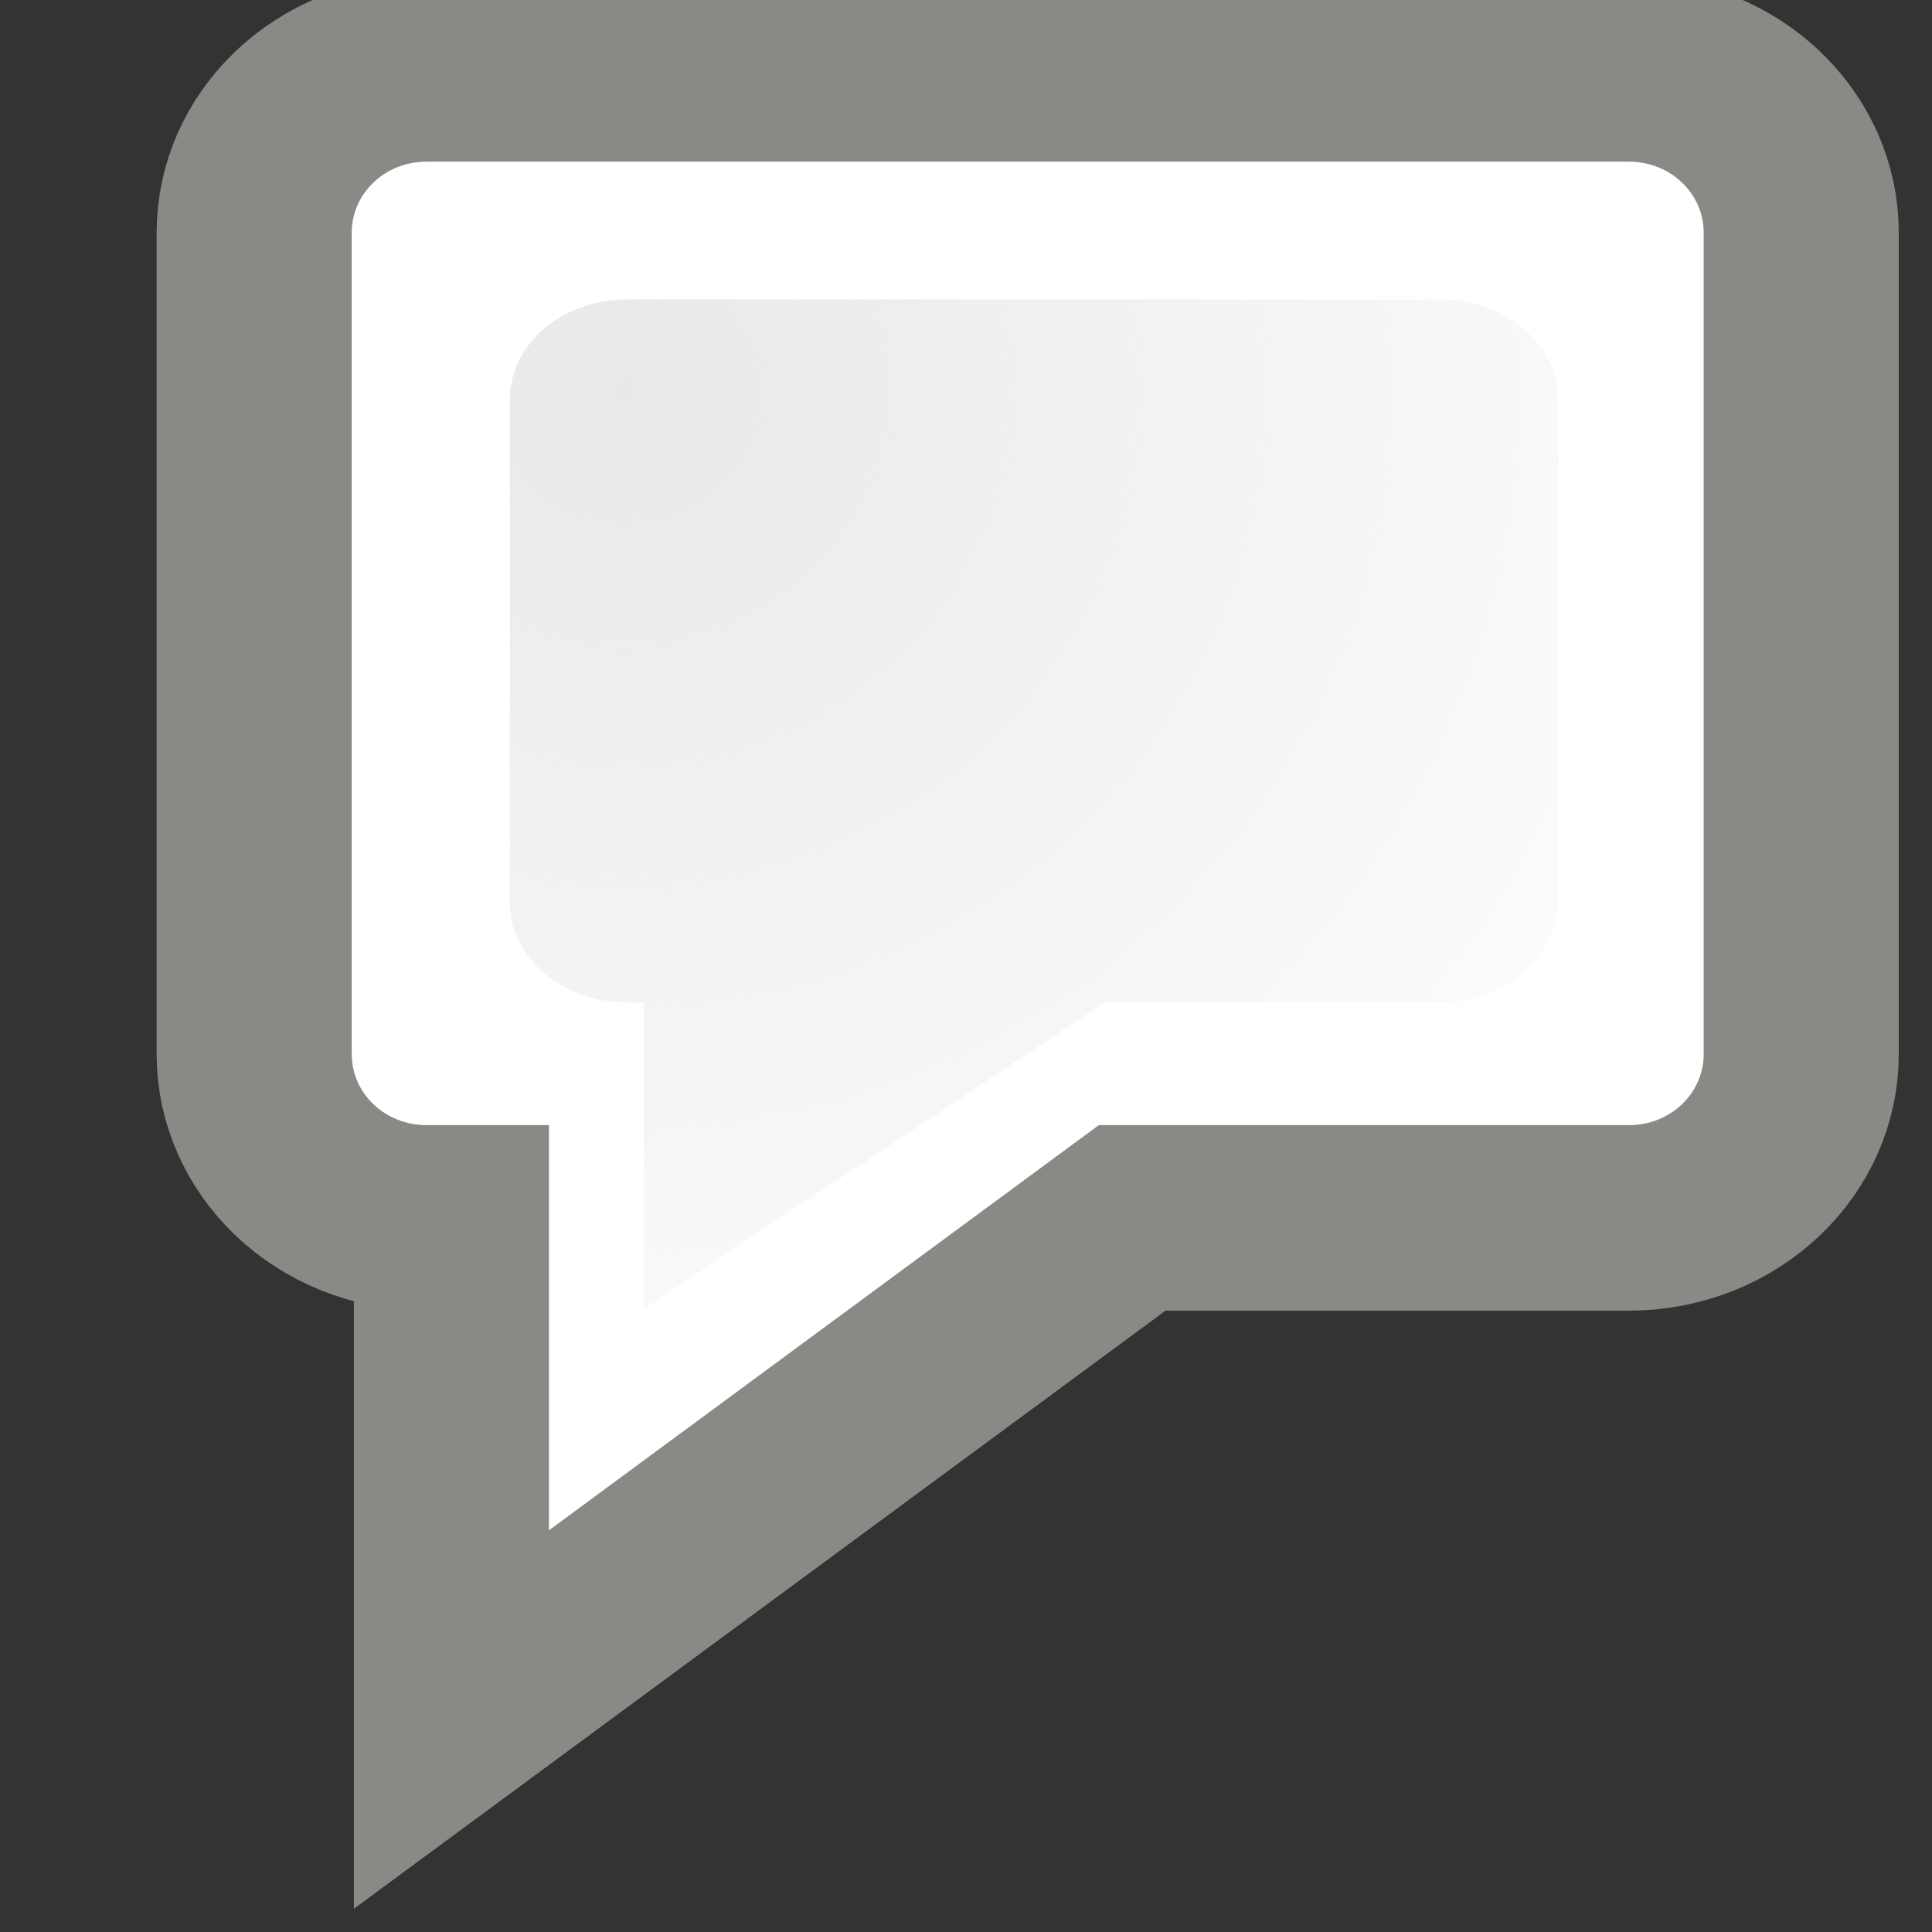 <?xml version="1.0" encoding="UTF-8" standalone="no"?>
<!-- Created with Inkscape (http://www.inkscape.org/) -->

<svg
   xmlns:dc="http://purl.org/dc/elements/1.1/"
   xmlns:cc="http://creativecommons.org/ns#"
   xmlns:rdf="http://www.w3.org/1999/02/22-rdf-syntax-ns#"
   xmlns:svg="http://www.w3.org/2000/svg"
   xmlns="http://www.w3.org/2000/svg"
   xmlns:xlink="http://www.w3.org/1999/xlink"
   xmlns:sodipodi="http://sodipodi.sourceforge.net/DTD/sodipodi-0.dtd"
   xmlns:inkscape="http://www.inkscape.org/namespaces/inkscape"
   width="10"
   height="10"
   id="svg5587"
   version="1.1"
   inkscape:version="0.48.4 r9939"
   sodipodi:docname="talk-icon.svg">
  <rect width="100%" height="100%" fill="#333333" stroke="none"/>
  <defs
     id="defs5589">
    <linearGradient
       inkscape:collect="always"
       id="linearGradient6134">
      <stop
         style="stop-color:#e9e9e9;stop-opacity:1;"
         offset="0"
         id="stop6136" />
      <stop
         style="stop-color:#e9e9e9;stop-opacity:0;"
         offset="1"
         id="stop6138" />
    </linearGradient>
    <radialGradient
       inkscape:collect="always"
       xlink:href="#linearGradient6134"
       id="radialGradient6140"
       cx="755.806"
       cy="683.849"
       fx="755.806"
       fy="683.849"
       r="2.656"
       gradientTransform="matrix(2.49,0,0,2.523,-1126.003,-1041.542)"
       gradientUnits="userSpaceOnUse" />
    <radialGradient
       inkscape:collect="always"
       xlink:href="#linearGradient6134"
       id="radialGradient6146"
       gradientUnits="userSpaceOnUse"
       gradientTransform="matrix(2.49,0,0,2.523,-1126.003,-1041.542)"
       cx="755.806"
       cy="683.849"
       fx="755.806"
       fy="683.849"
       r="2.656" />
  </defs>
  <sodipodi:namedview
     id="base"
     pagecolor="#ffffff"
     bordercolor="#666666"
     borderopacity="1.0"
     inkscape:pageopacity="0.0"
     inkscape:pageshadow="2"
     inkscape:zoom="45.254834"
     inkscape:cx="8.6391885"
     inkscape:cy="3.9760181"
     inkscape:document-units="px"
     inkscape:current-layer="layer1"
     showgrid="false"
     fit-margin-top="0"
     fit-margin-left="0"
     fit-margin-right="0"
     fit-margin-bottom="0"
     inkscape:window-width="1920"
     inkscape:window-height="1041"
     inkscape:window-x="0"
     inkscape:window-y="0"
     inkscape:window-maximized="1" />
  <g
     inkscape:label="Layer 1"
     inkscape:groupmode="layer"
     id="layer1"
     transform="translate(-763.571,-681.648)">
    <g
       id="g6142"
       transform="matrix(1.021,0,0,0.971,-5.02,19.699)">
      <path
         sodipodi:nodetypes="sssscccsssss"
         inkscape:connector-curvature="0"
         id="rect5606"
         transform="translate(763.571,681.648)"
         d="m -8.625,0.438 c -0.485,0 -0.875,0.39 -0.875,0.875 l 0,4.375 c 0,0.485 0.39,0.875 0.875,0.875 l 0.125,0 0,2.674 3.451,-2.674 2.517,0 c 0.485,0 0.875,-0.39 0.875,-0.875 l 0,-4.375 c 0,-0.485 -0.39,-0.875 -0.875,-0.875 z"
         style="fill:#ffffff;fill-opacity:1;stroke:#888a85;stroke-width:0.989;stroke-linecap:square;stroke-linejoin:miter;stroke-miterlimit:9.8;stroke-opacity:1;stroke-dasharray:none" />
      <path
         style="fill:url(#radialGradient6146);fill-opacity:1;stroke:none"
         d="m 755.96,683.315 c -0.329,0 -0.593,0.239 -0.593,0.535 l 0,2.677 c 0,0.297 0.264,0.535 0.593,0.535 l 0.085,0 0,1.636 2.338,-1.636 1.705,0 c 0.329,0 0.593,-0.239 0.593,-0.535 l 0,-2.677 c 0,-0.297 -0.264,-0.535 -0.593,-0.535 z"
         id="path6124"
         inkscape:connector-curvature="0"
         sodipodi:nodetypes="sssscccsssss" />
    </g>
  </g>
</svg>
